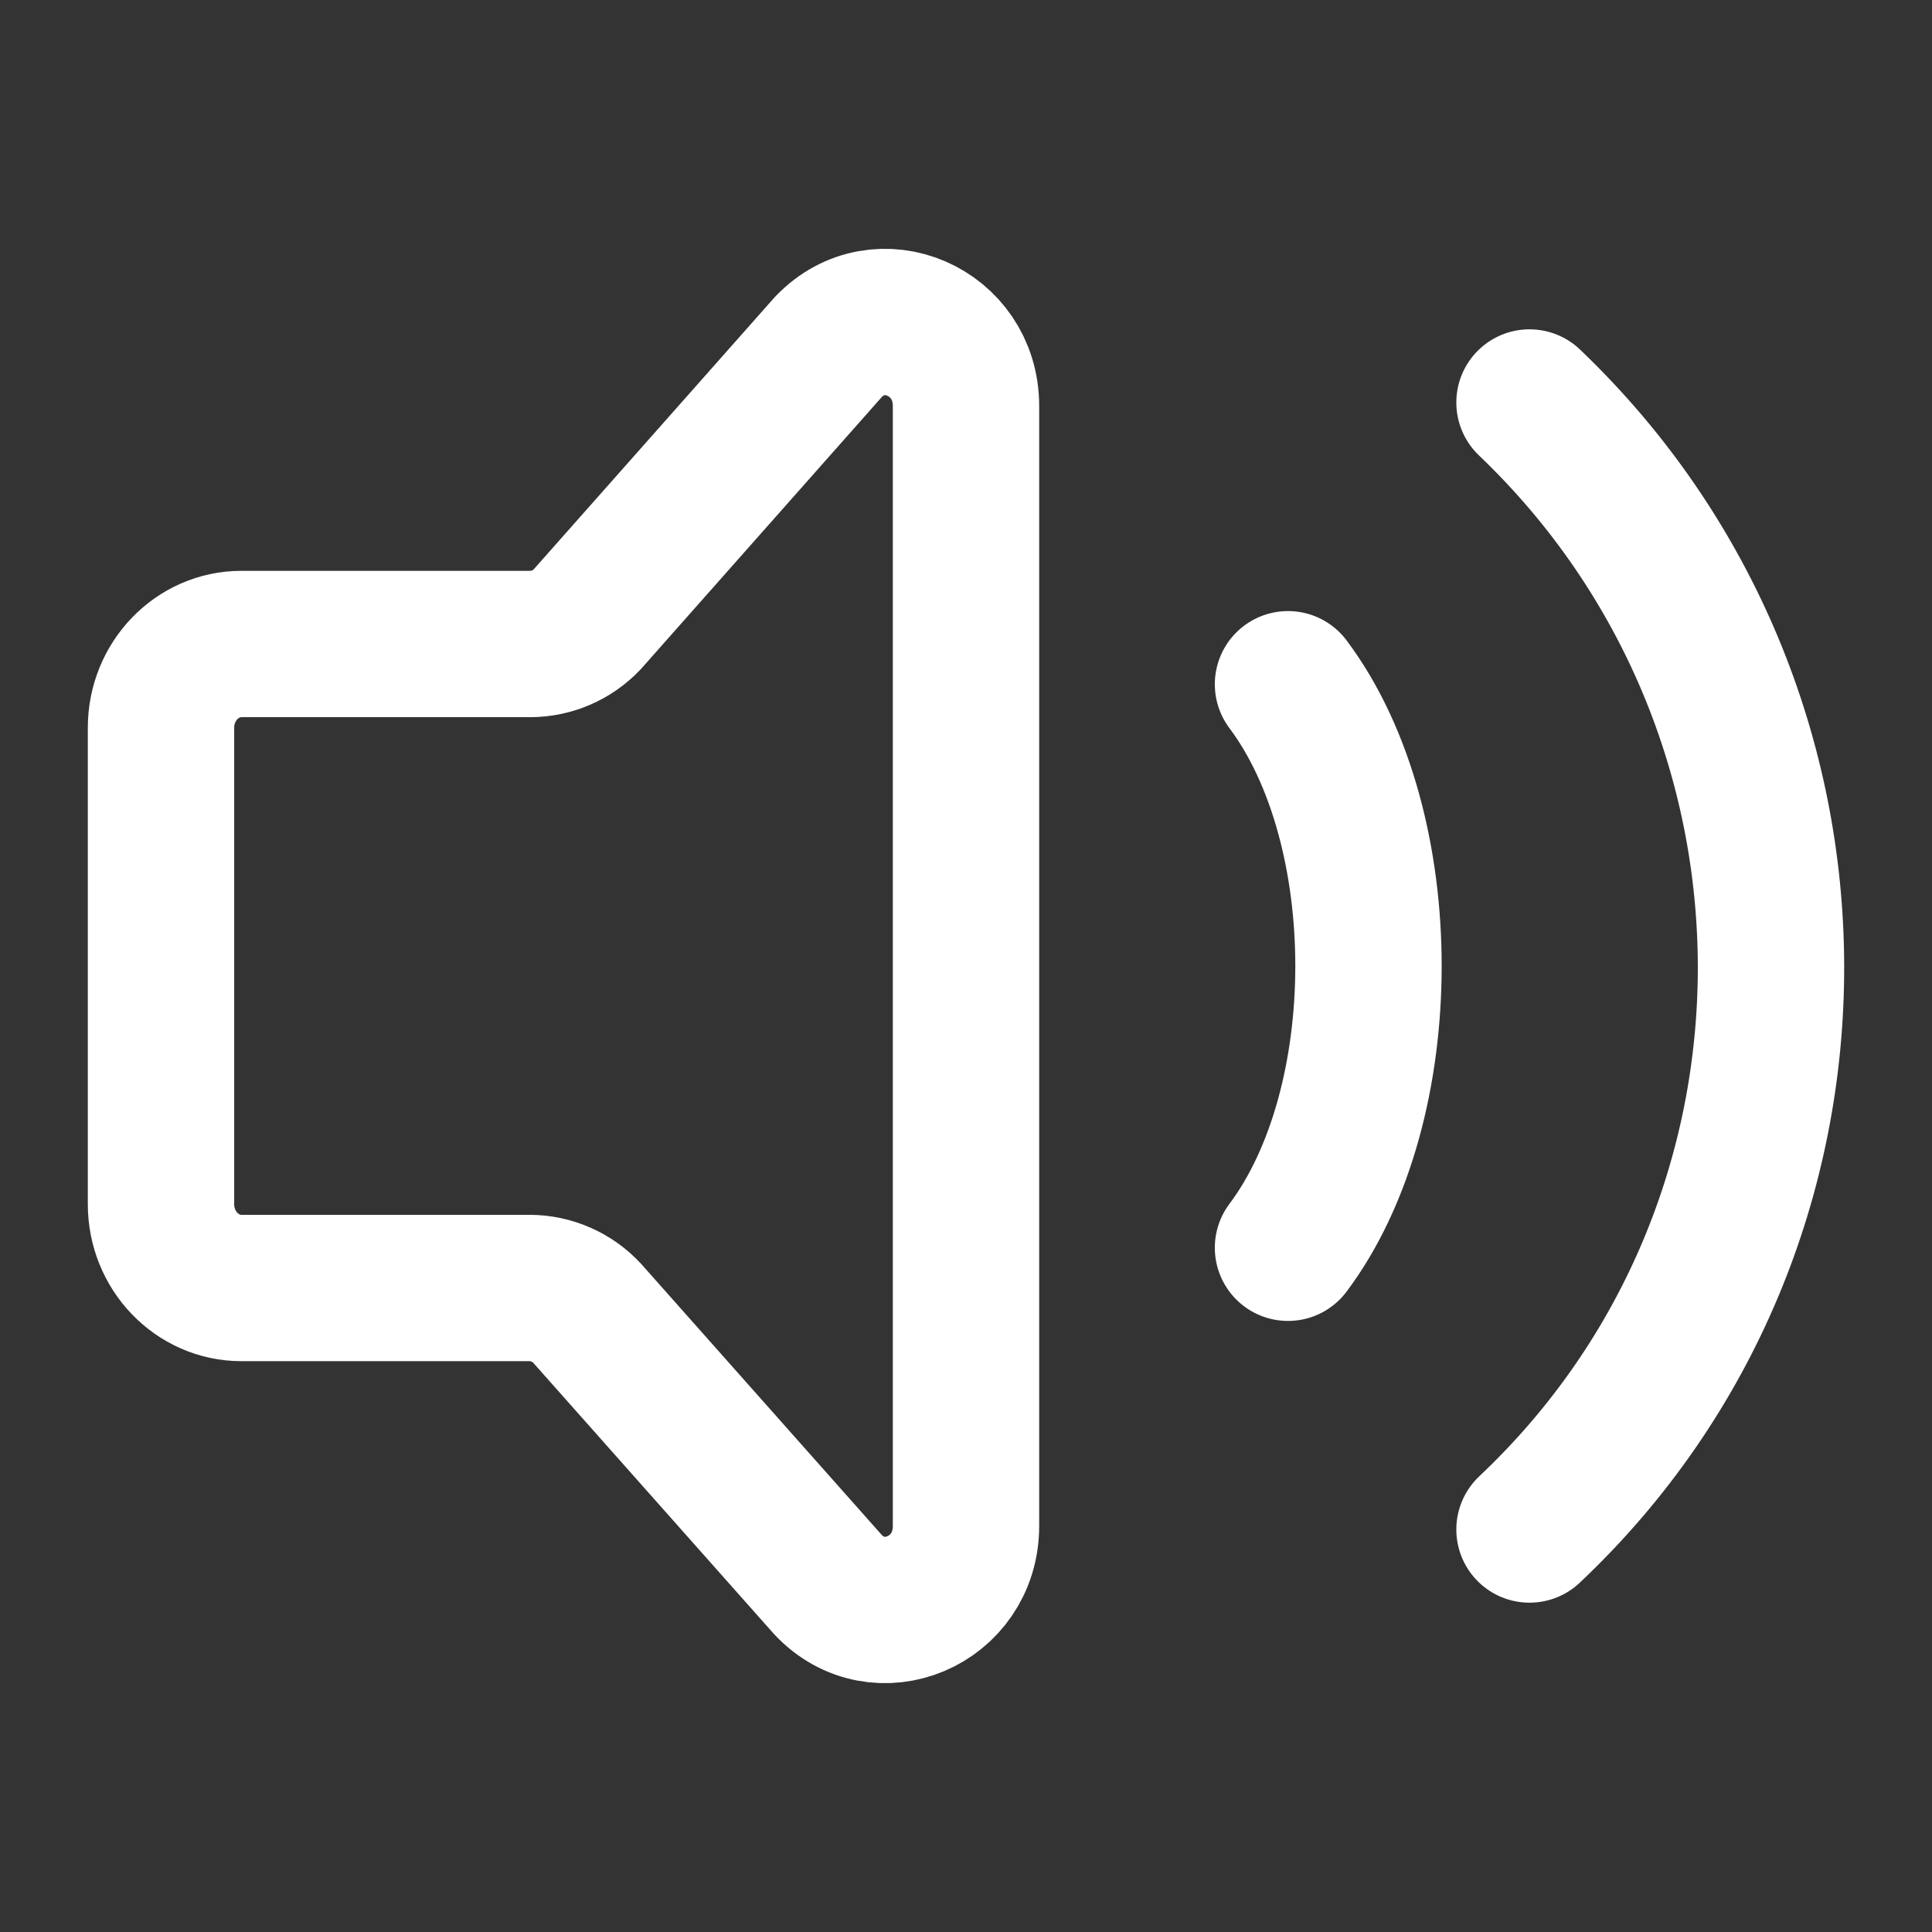 <svg width="66" height="66" viewBox="0 0 66 66" fill="none" xmlns="http://www.w3.org/2000/svg">
<rect x="0" y="0" width="66" height="66" fill="#333333" stroke="none"/>
<path d="M44 23.375C47.666 28.265 47.666 37.736 44 42.625M52.25 13.75C63.217 24.222 63.283 41.847 52.25 52.25M5.5 41.137V24.86C5.5 23.282 6.732 22 8.25 22H18.111C18.475 21.999 18.835 21.924 19.169 21.78C19.504 21.636 19.805 21.425 20.056 21.161L28.306 11.844C30.038 10.04 33 11.319 33 13.868V52.132C33 54.7 30.003 55.968 28.281 54.128L20.058 44.864C19.807 44.592 19.503 44.376 19.164 44.227C18.825 44.078 18.459 44.001 18.09 44H8.25C6.732 44 5.5 42.718 5.5 41.137Z" stroke="white" stroke-width="5" stroke-linecap="round" stroke-linejoin="round"/>
</svg>
